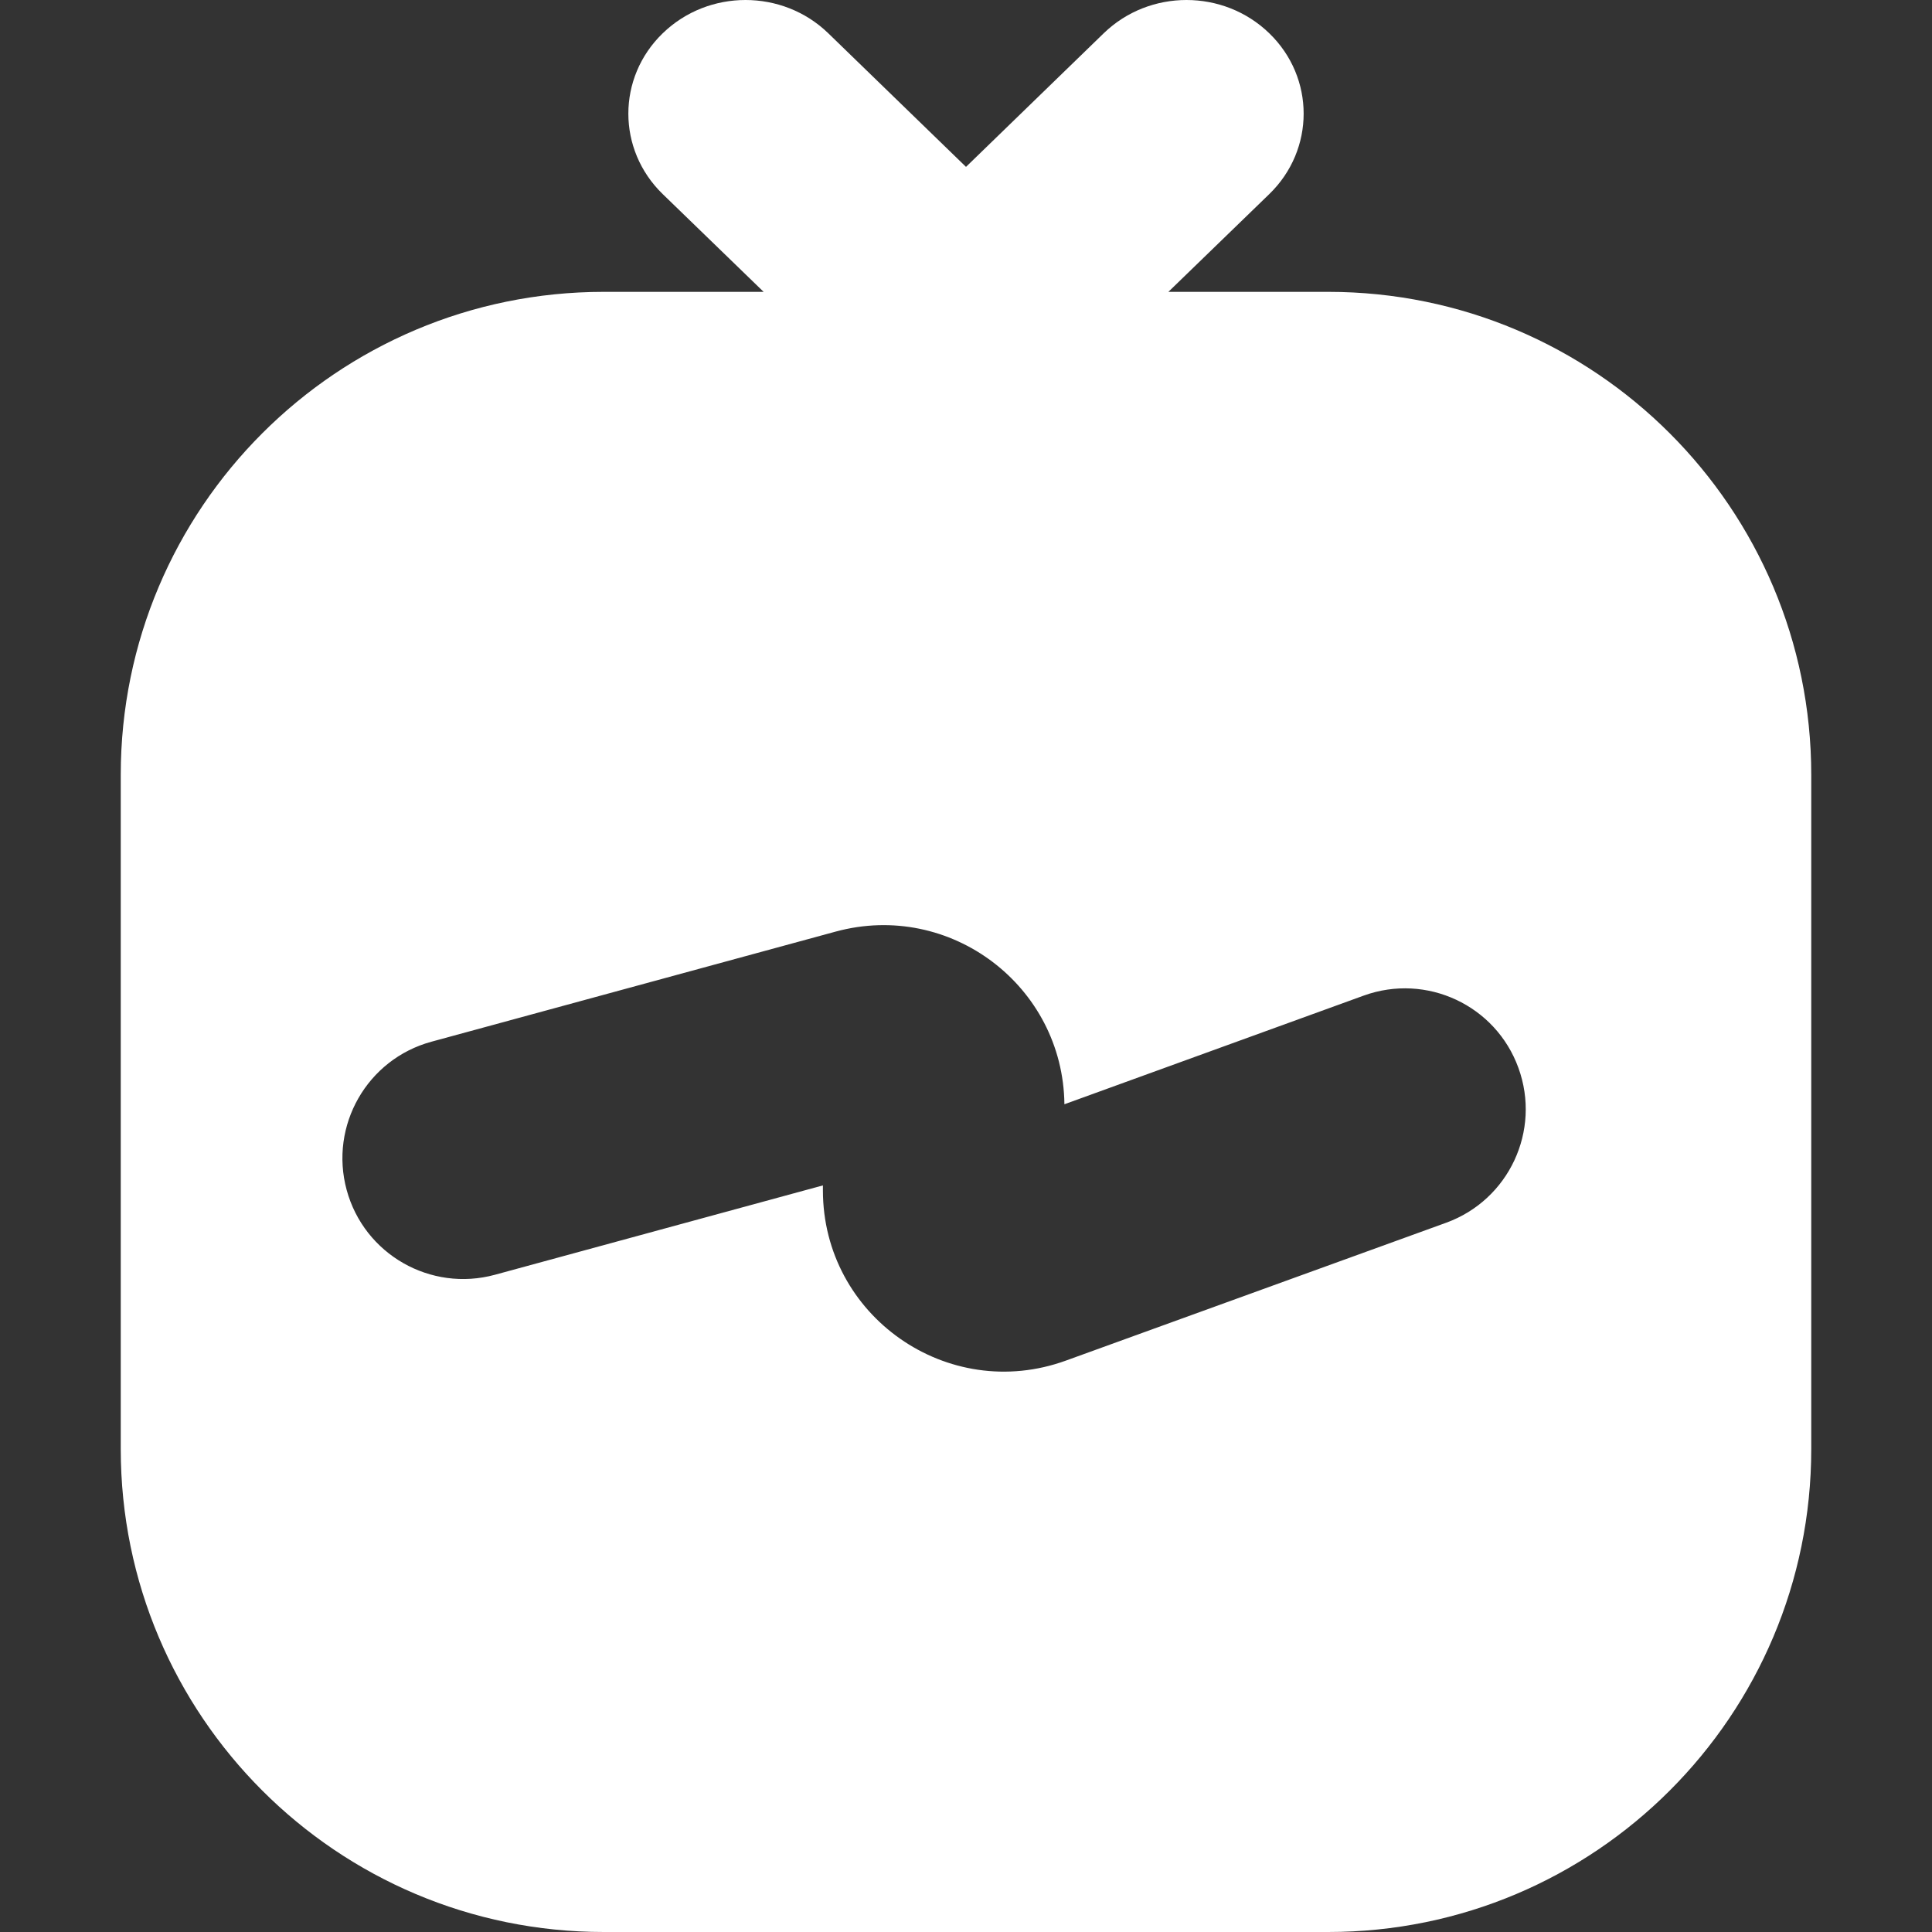 <svg width="16" height="16" viewBox="0 0 16 16" fill="none" xmlns="http://www.w3.org/2000/svg">
<rect x="0" y="0" width="16" height="16" fill="#333333" stroke="none"/>
<path fill-rule="evenodd" clip-rule="evenodd" d="M6.86 0.276C6.481 -0.092 5.867 -0.092 5.488 0.276C5.109 0.643 5.109 1.239 5.488 1.607L6.324 2.417H5C2.791 2.417 1 4.208 1 6.417V12C1 14.209 2.791 16 5 16H11C13.209 16 15 14.209 15 12V6.417C15 4.208 13.209 2.417 11 2.417H9.676L10.512 1.607C10.891 1.239 10.891 0.643 10.512 0.276C10.133 -0.092 9.519 -0.092 9.14 0.276L8 1.382L6.86 0.276ZM6.815 9.817L4.099 10.557C3.566 10.702 3.016 10.388 2.871 9.855C2.726 9.322 3.04 8.772 3.573 8.627L6.921 7.715C7.87 7.457 8.804 8.165 8.815 9.145L11.294 8.245C11.814 8.057 12.387 8.325 12.575 8.844C12.764 9.364 12.496 9.937 11.977 10.126L8.827 11.268C7.849 11.623 6.815 10.899 6.815 9.858V9.817Z" fill="white"/>
</svg>
